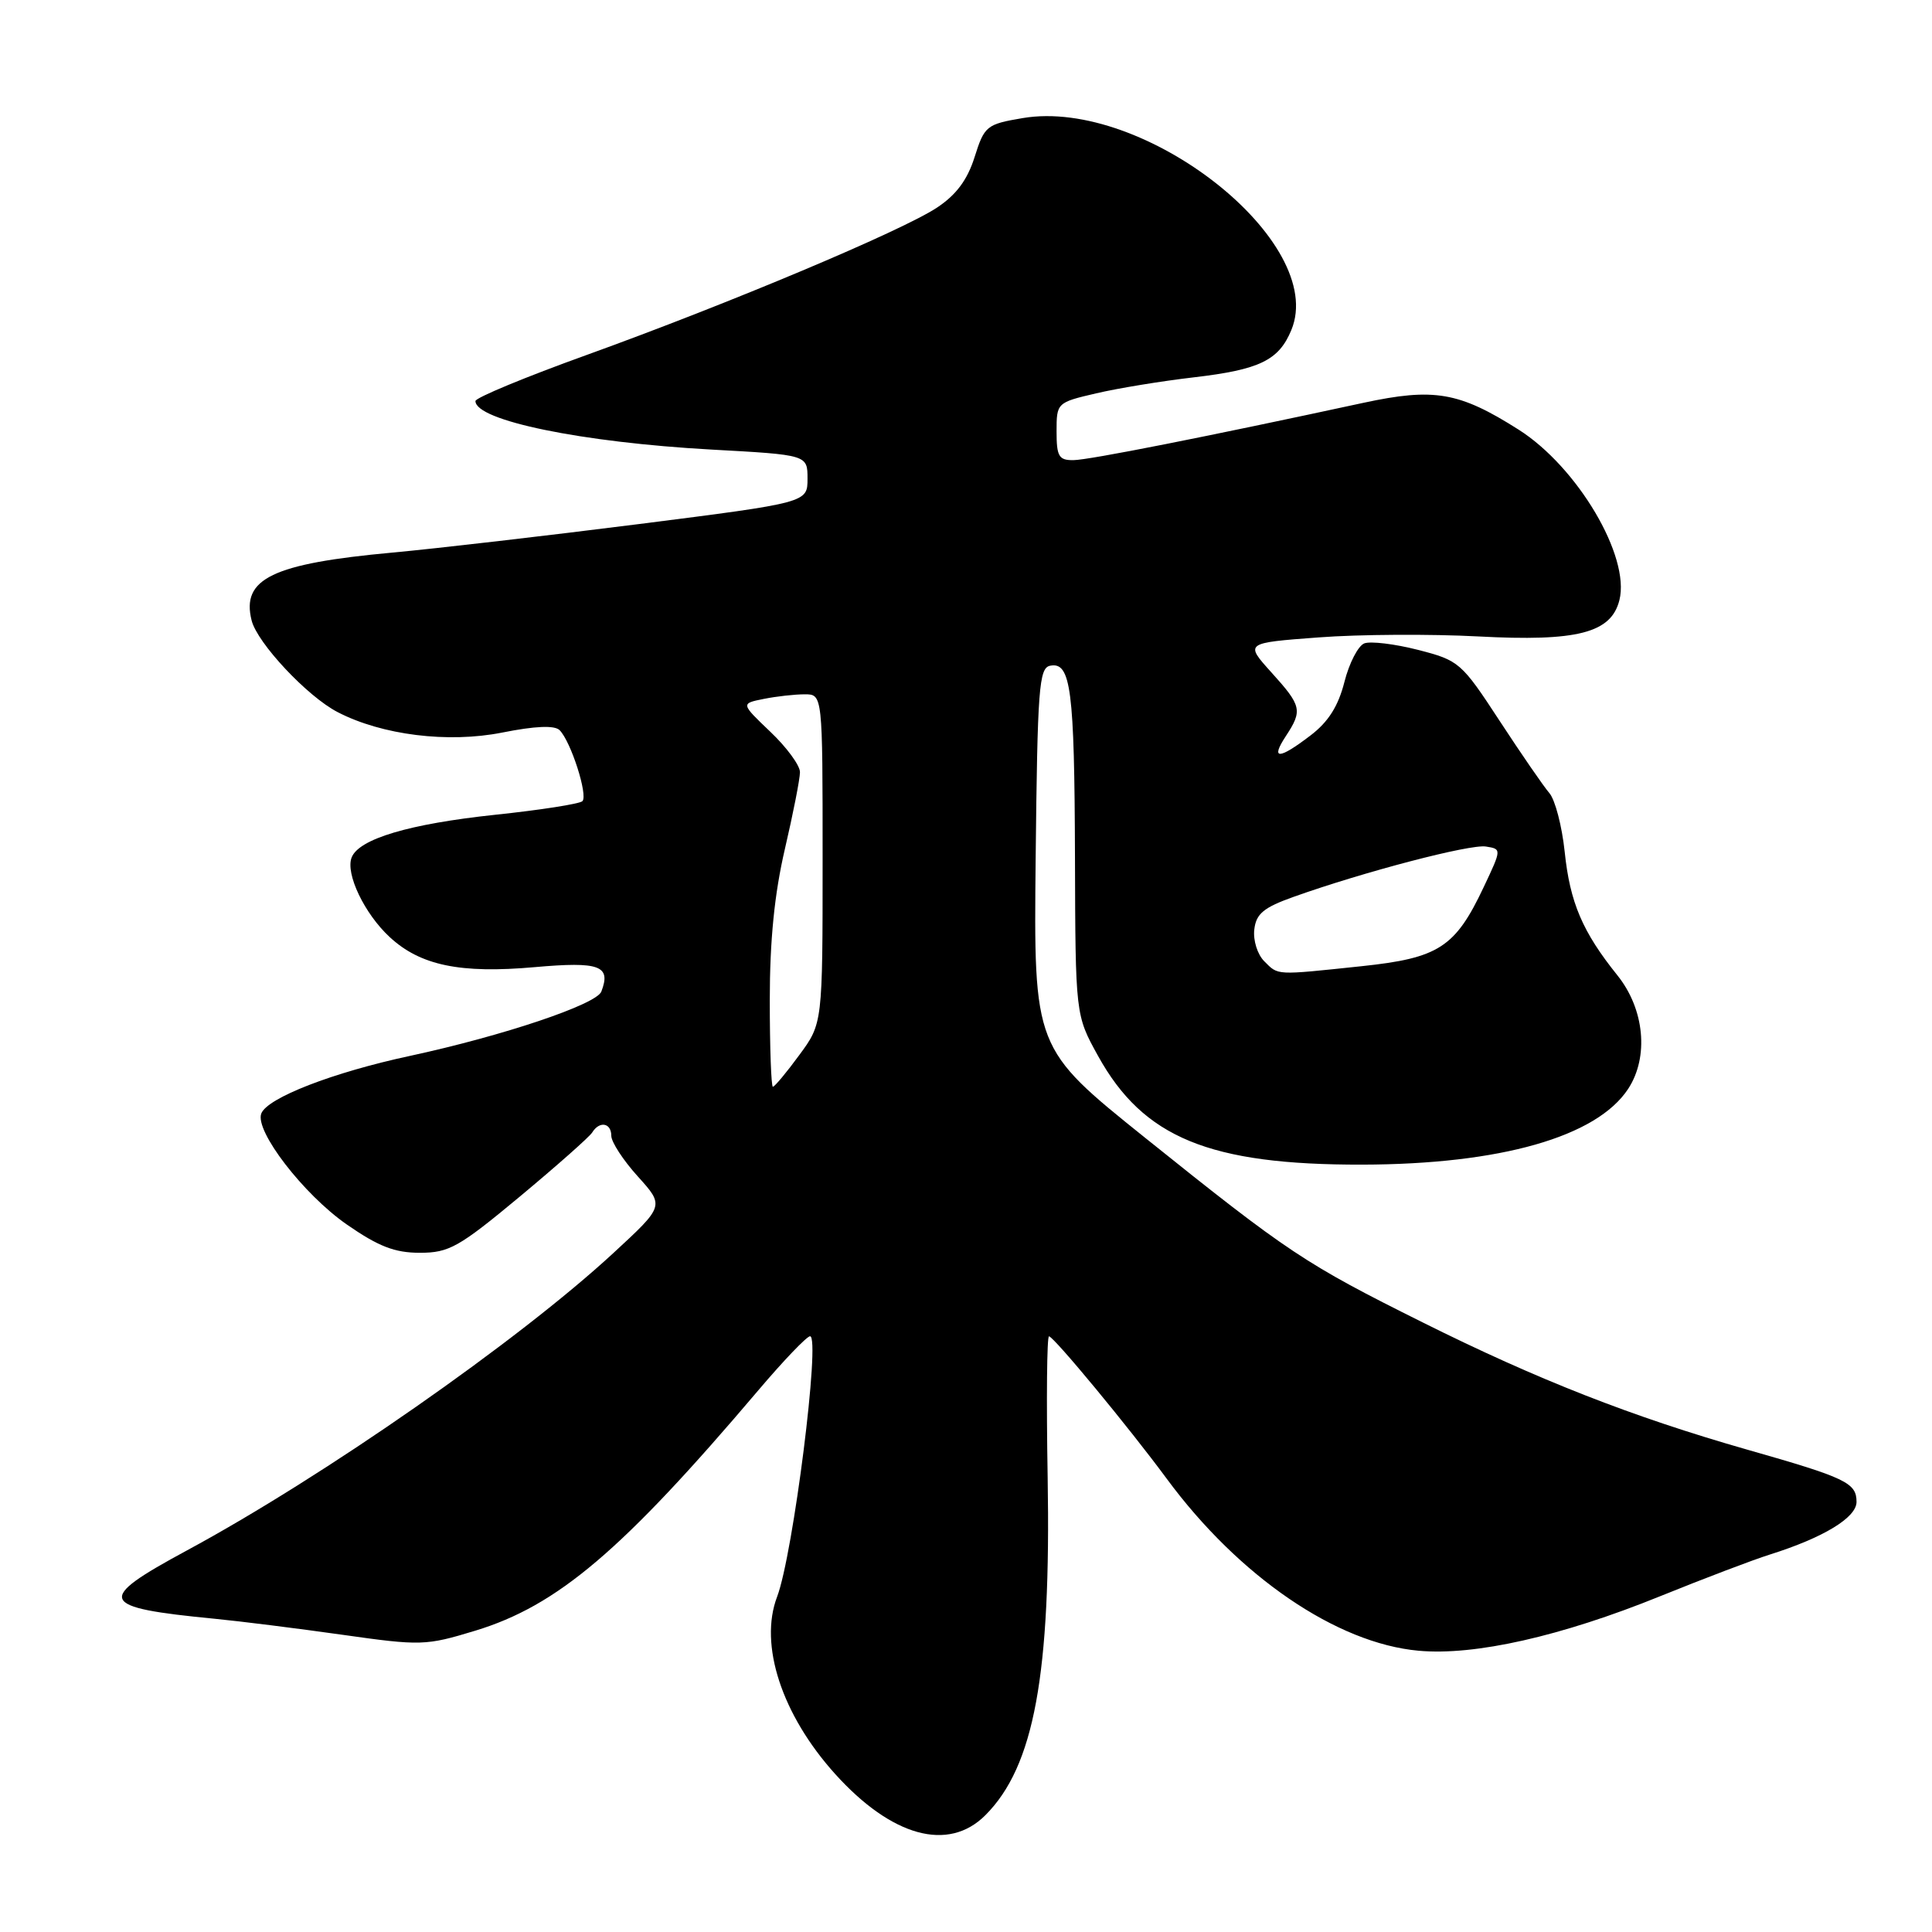 <?xml version="1.0" encoding="UTF-8" standalone="no"?>
<!DOCTYPE svg PUBLIC "-//W3C//DTD SVG 1.1//EN" "http://www.w3.org/Graphics/SVG/1.1/DTD/svg11.dtd" >
<svg xmlns="http://www.w3.org/2000/svg" xmlns:xlink="http://www.w3.org/1999/xlink" version="1.1" viewBox="0 0 256 256">
 <g >
 <path fill="currentColor"
d=" M 130.57 240.52 C 137.03 234.06 139.27 221.90 138.82 195.75 C 138.64 185.44 138.72 177.03 139.00 177.07 C 139.68 177.16 149.57 189.12 154.60 195.94 C 164.17 208.91 177.12 217.75 187.97 218.73 C 195.41 219.41 206.88 216.82 220.00 211.50 C 225.78 209.16 232.30 206.68 234.50 205.99 C 241.61 203.75 246.00 201.09 246.00 199.01 C 246.00 196.48 244.61 195.81 231.50 192.08 C 216.27 187.73 203.74 182.82 188.50 175.22 C 172.92 167.46 170.70 165.98 151.73 150.76 C 136.97 138.91 136.97 138.91 137.23 113.72 C 137.47 91.14 137.67 88.49 139.16 88.21 C 141.90 87.68 142.37 91.34 142.44 113.50 C 142.50 134.50 142.50 134.50 145.50 139.92 C 151.50 150.76 160.25 154.36 180.50 154.32 C 198.81 154.28 211.57 150.64 215.74 144.28 C 218.51 140.05 217.91 133.71 214.31 129.23 C 209.69 123.48 208.03 119.60 207.33 112.87 C 206.97 109.46 206.06 105.97 205.30 105.09 C 204.55 104.22 201.58 99.91 198.71 95.52 C 193.65 87.78 193.34 87.51 187.89 86.11 C 184.80 85.32 181.61 84.94 180.78 85.25 C 179.96 85.57 178.77 87.87 178.14 90.37 C 177.33 93.56 176.01 95.66 173.65 97.45 C 169.44 100.67 168.31 100.69 170.38 97.54 C 172.62 94.13 172.48 93.54 168.47 89.10 C 164.94 85.19 164.94 85.19 174.72 84.46 C 180.10 84.05 189.61 84.00 195.86 84.33 C 209.00 85.03 213.49 83.88 214.58 79.52 C 216.04 73.73 209.02 61.87 201.21 56.92 C 193.34 51.93 190.02 51.36 180.64 53.38 C 159.82 57.88 144.30 60.95 142.25 60.97 C 140.30 61.00 140.00 60.48 140.00 57.17 C 140.00 53.38 140.04 53.33 145.25 52.12 C 148.14 51.44 153.96 50.49 158.18 50.00 C 166.91 48.98 169.45 47.75 171.11 43.73 C 175.93 32.09 151.61 12.92 135.50 15.65 C 130.72 16.46 130.44 16.69 129.14 20.81 C 128.18 23.85 126.70 25.83 124.14 27.52 C 119.44 30.62 96.55 40.24 77.75 47.03 C 69.64 49.95 63.00 52.70 63.00 53.14 C 63.00 55.72 77.09 58.62 94.25 59.57 C 107.00 60.27 107.00 60.27 107.00 63.43 C 107.00 66.60 107.00 66.60 84.75 69.43 C 72.51 70.98 57.78 72.69 52.00 73.22 C 36.10 74.68 31.95 76.68 33.34 82.21 C 34.09 85.21 40.74 92.30 44.74 94.36 C 50.62 97.41 59.37 98.49 66.54 97.07 C 70.94 96.19 73.49 96.09 74.15 96.75 C 75.65 98.25 77.94 105.40 77.17 106.16 C 76.80 106.52 71.61 107.33 65.63 107.96 C 54.22 109.17 47.54 111.16 46.59 113.63 C 45.76 115.78 48.30 121.08 51.63 124.16 C 55.69 127.93 60.99 129.03 70.86 128.15 C 79.47 127.39 81.00 127.95 79.68 131.39 C 79.02 133.10 66.66 137.25 54.33 139.91 C 44.11 142.10 35.42 145.47 34.62 147.55 C 33.74 149.85 40.20 158.24 45.92 162.23 C 50.14 165.16 52.29 166.00 55.63 166.00 C 59.50 166.00 60.80 165.27 68.87 158.56 C 73.79 154.46 78.11 150.64 78.47 150.06 C 79.43 148.50 81.00 148.77 81.00 150.50 C 81.00 151.32 82.58 153.75 84.52 155.89 C 88.04 159.79 88.04 159.79 81.27 166.04 C 68.66 177.68 42.90 195.65 24.75 205.45 C 12.56 212.04 12.95 212.99 28.50 214.50 C 31.80 214.82 39.38 215.77 45.33 216.61 C 55.78 218.09 56.41 218.07 62.96 216.08 C 73.88 212.76 82.44 205.49 100.50 184.20 C 103.80 180.31 106.87 177.10 107.33 177.06 C 108.76 176.96 105.10 205.98 102.97 211.58 C 100.55 217.93 103.59 227.21 110.65 235.05 C 118.16 243.38 125.66 245.44 130.57 240.52 Z  M 102.00 132.54 C 102.00 124.60 102.62 118.44 104.00 112.50 C 105.10 107.78 106.00 103.20 106.00 102.31 C 106.00 101.42 104.23 99.01 102.07 96.96 C 98.15 93.22 98.15 93.22 101.20 92.61 C 102.88 92.27 105.32 92.00 106.63 92.00 C 109.00 92.00 109.00 92.00 109.00 113.80 C 109.00 135.61 109.00 135.61 105.91 139.80 C 104.22 142.11 102.64 144.00 102.41 144.00 C 102.19 144.00 102.00 138.84 102.00 132.54 Z  M 167.52 127.37 C 166.62 126.48 166.03 124.59 166.20 123.17 C 166.44 121.07 167.44 120.25 171.43 118.83 C 180.68 115.53 194.80 111.83 196.89 112.17 C 198.98 112.50 198.98 112.50 196.62 117.50 C 192.83 125.54 190.66 126.95 180.38 128.03 C 168.90 129.24 169.41 129.26 167.52 127.37 Z "/>
</g>
</svg>